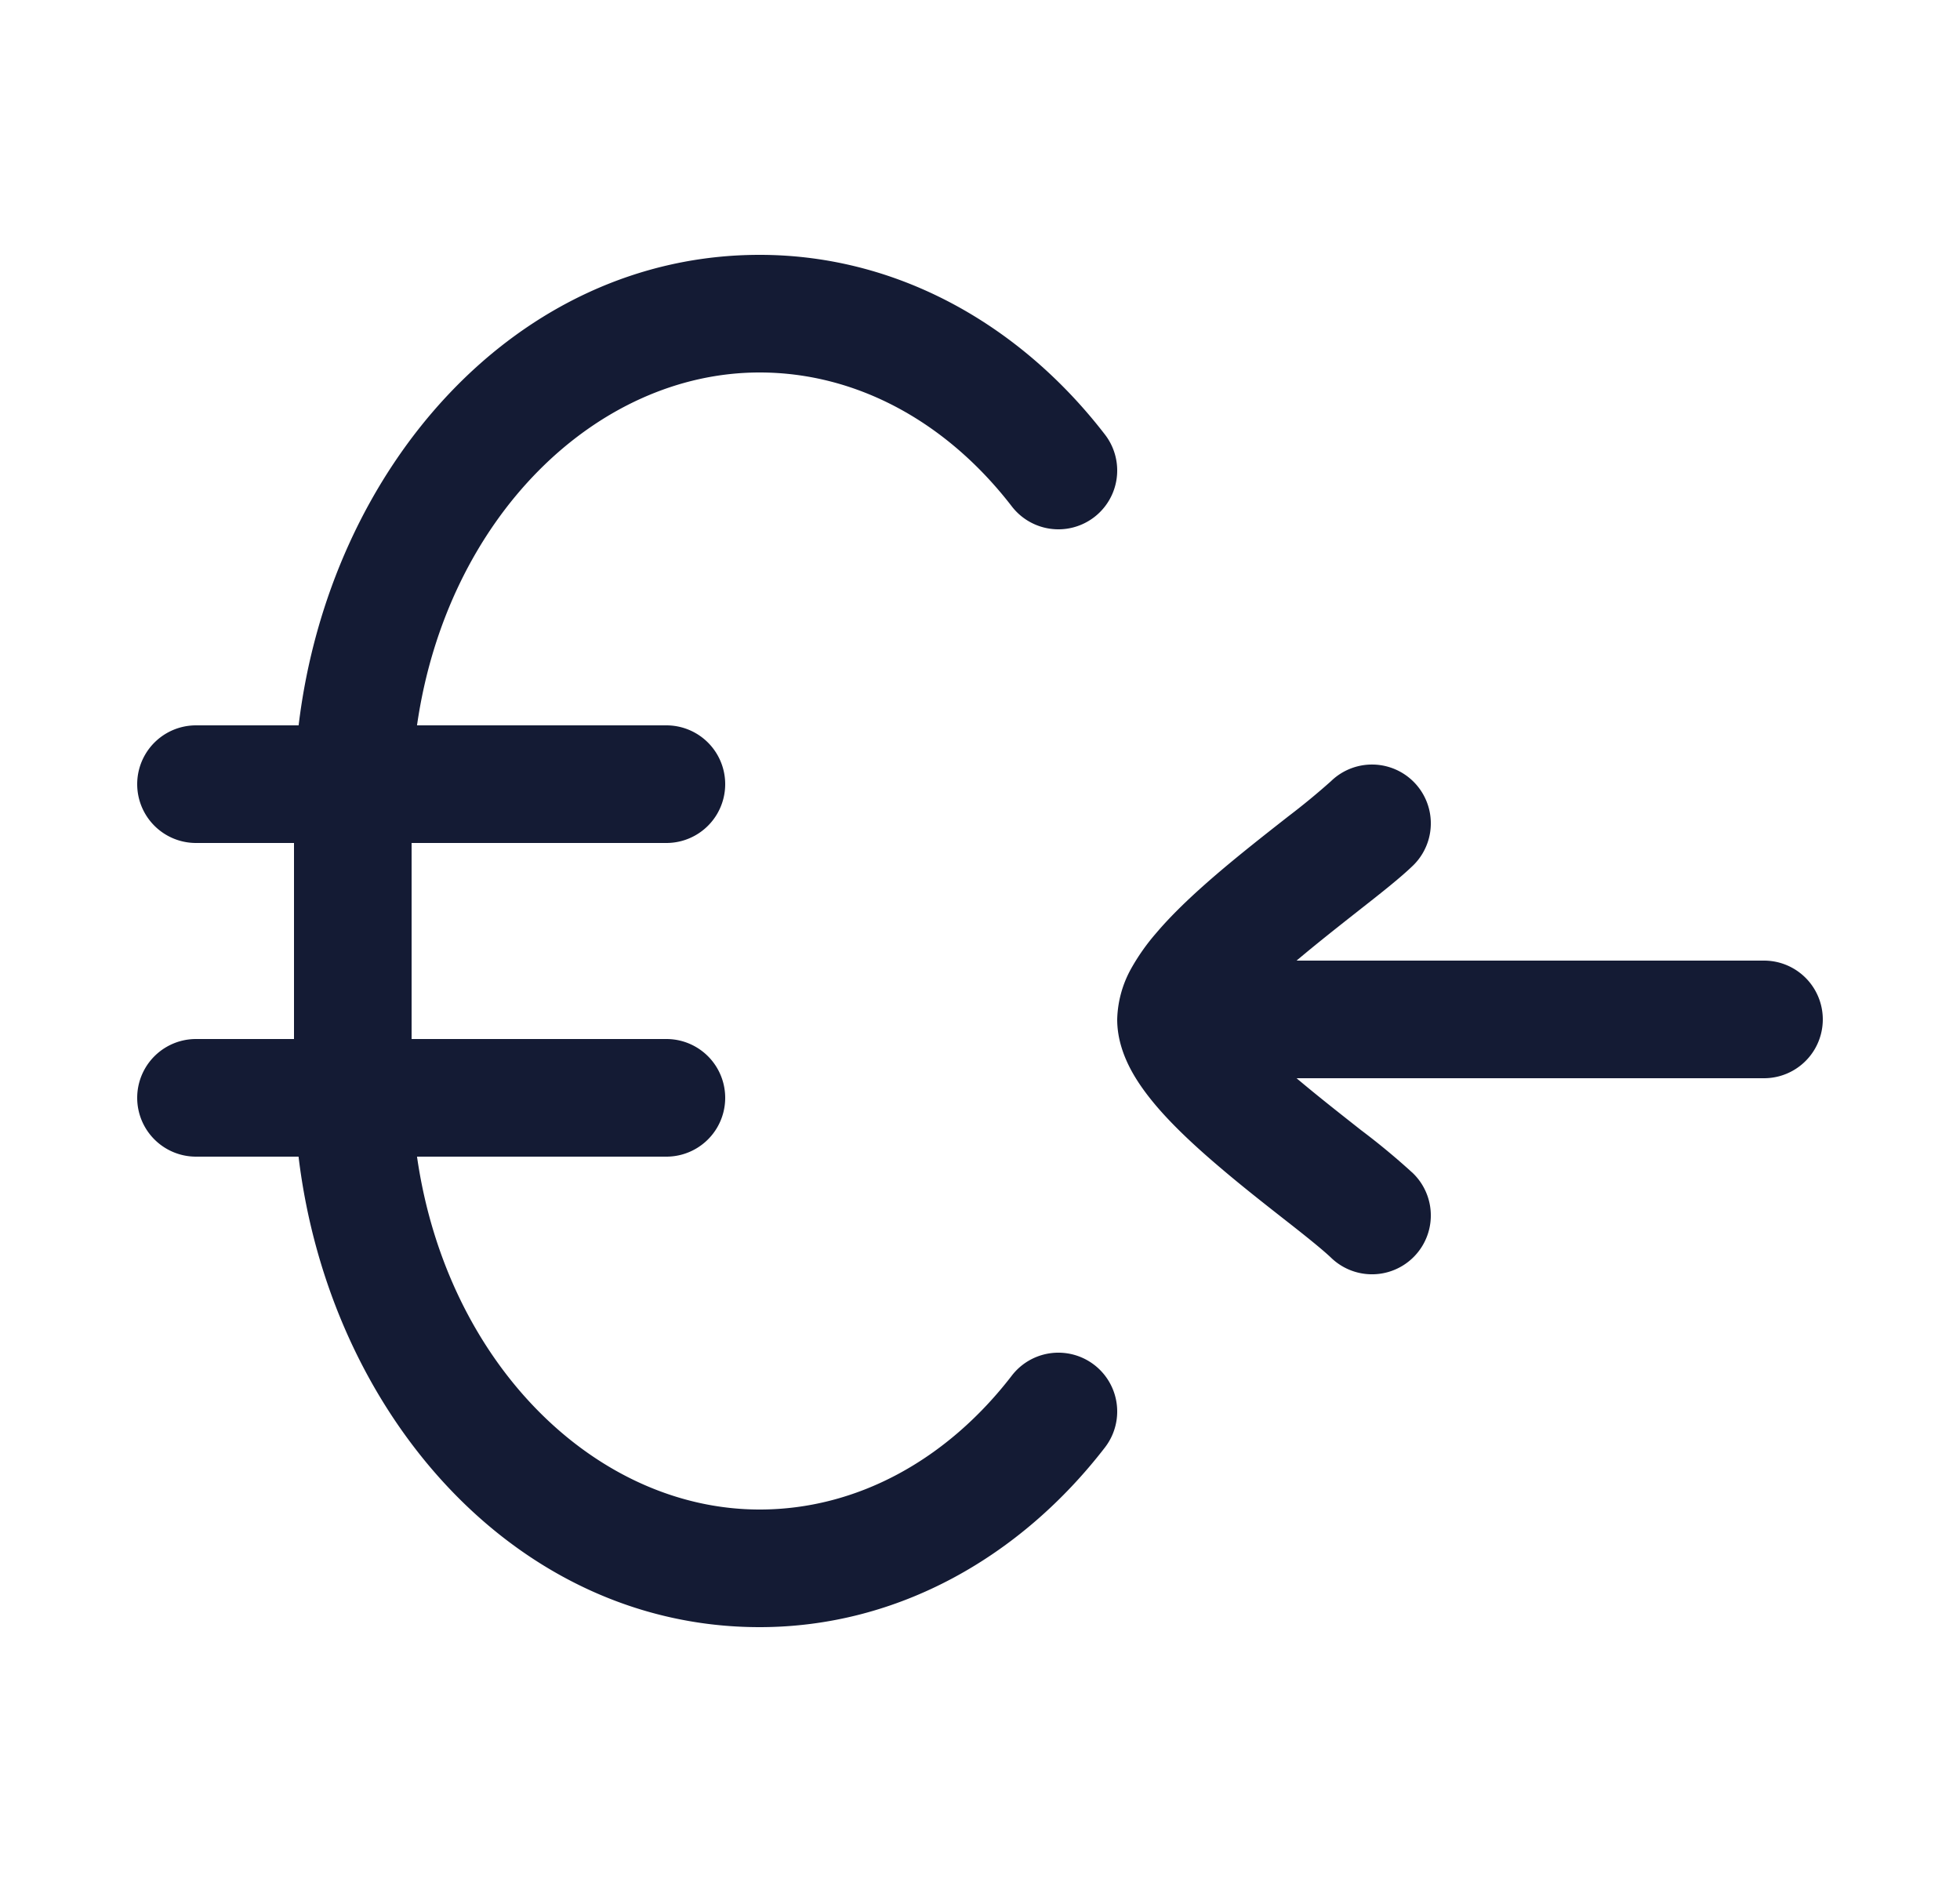 <svg xmlns="http://www.w3.org/2000/svg" width="25" height="24" fill="none"><path fill="#141B34" fill-rule="evenodd" d="M2.5 10.75h1.25v2.5H2.5a.75.75 0 0 0 0 1.5h1.308c.397 3.295 2.78 6 5.88 6 1.778 0 3.34-.91 4.406-2.292a.75.75 0 1 0-1.188-.916c-.83 1.078-1.98 1.708-3.217 1.708-2.083 0-3.99-1.852-4.37-4.5H8.5a.75.75 0 0 0 0-1.5H5.25v-2.5H8.5a.75.75 0 0 0 0-1.5H5.319c.38-2.648 2.287-4.5 4.37-4.5 1.236 0 2.386.63 3.217 1.708a.75.75 0 1 0 1.188-.916C13.029 4.16 11.466 3.25 9.689 3.25c-3.102 0-5.484 2.705-5.88 6H2.5a.75.75 0 0 0 0 1.5m15.523.288a.75.75 0 1 0-1.046-1.076 9 9 0 0 1-.544.448l-.06.047c-.242.19-.526.413-.798.643-.29.246-.592.521-.826.797a2.7 2.7 0 0 0-.324.46 1.4 1.4 0 0 0-.175.643c0 .258.089.48.175.642.09.168.206.323.323.461.235.276.537.551.828.797.27.23.555.453.797.643l.06.047q.407.318.544.448a.75.75 0 1 0 1.046-1.076 9 9 0 0 0-.664-.551l-.057-.045c-.245-.193-.508-.4-.757-.61l-.007-.006H22.5a.75.75 0 0 0 0-1.5h-5.962l.007-.006c.249-.21.512-.417.757-.61l.057-.045c.245-.192.502-.394.664-.551" clip-rule="evenodd"/></svg>